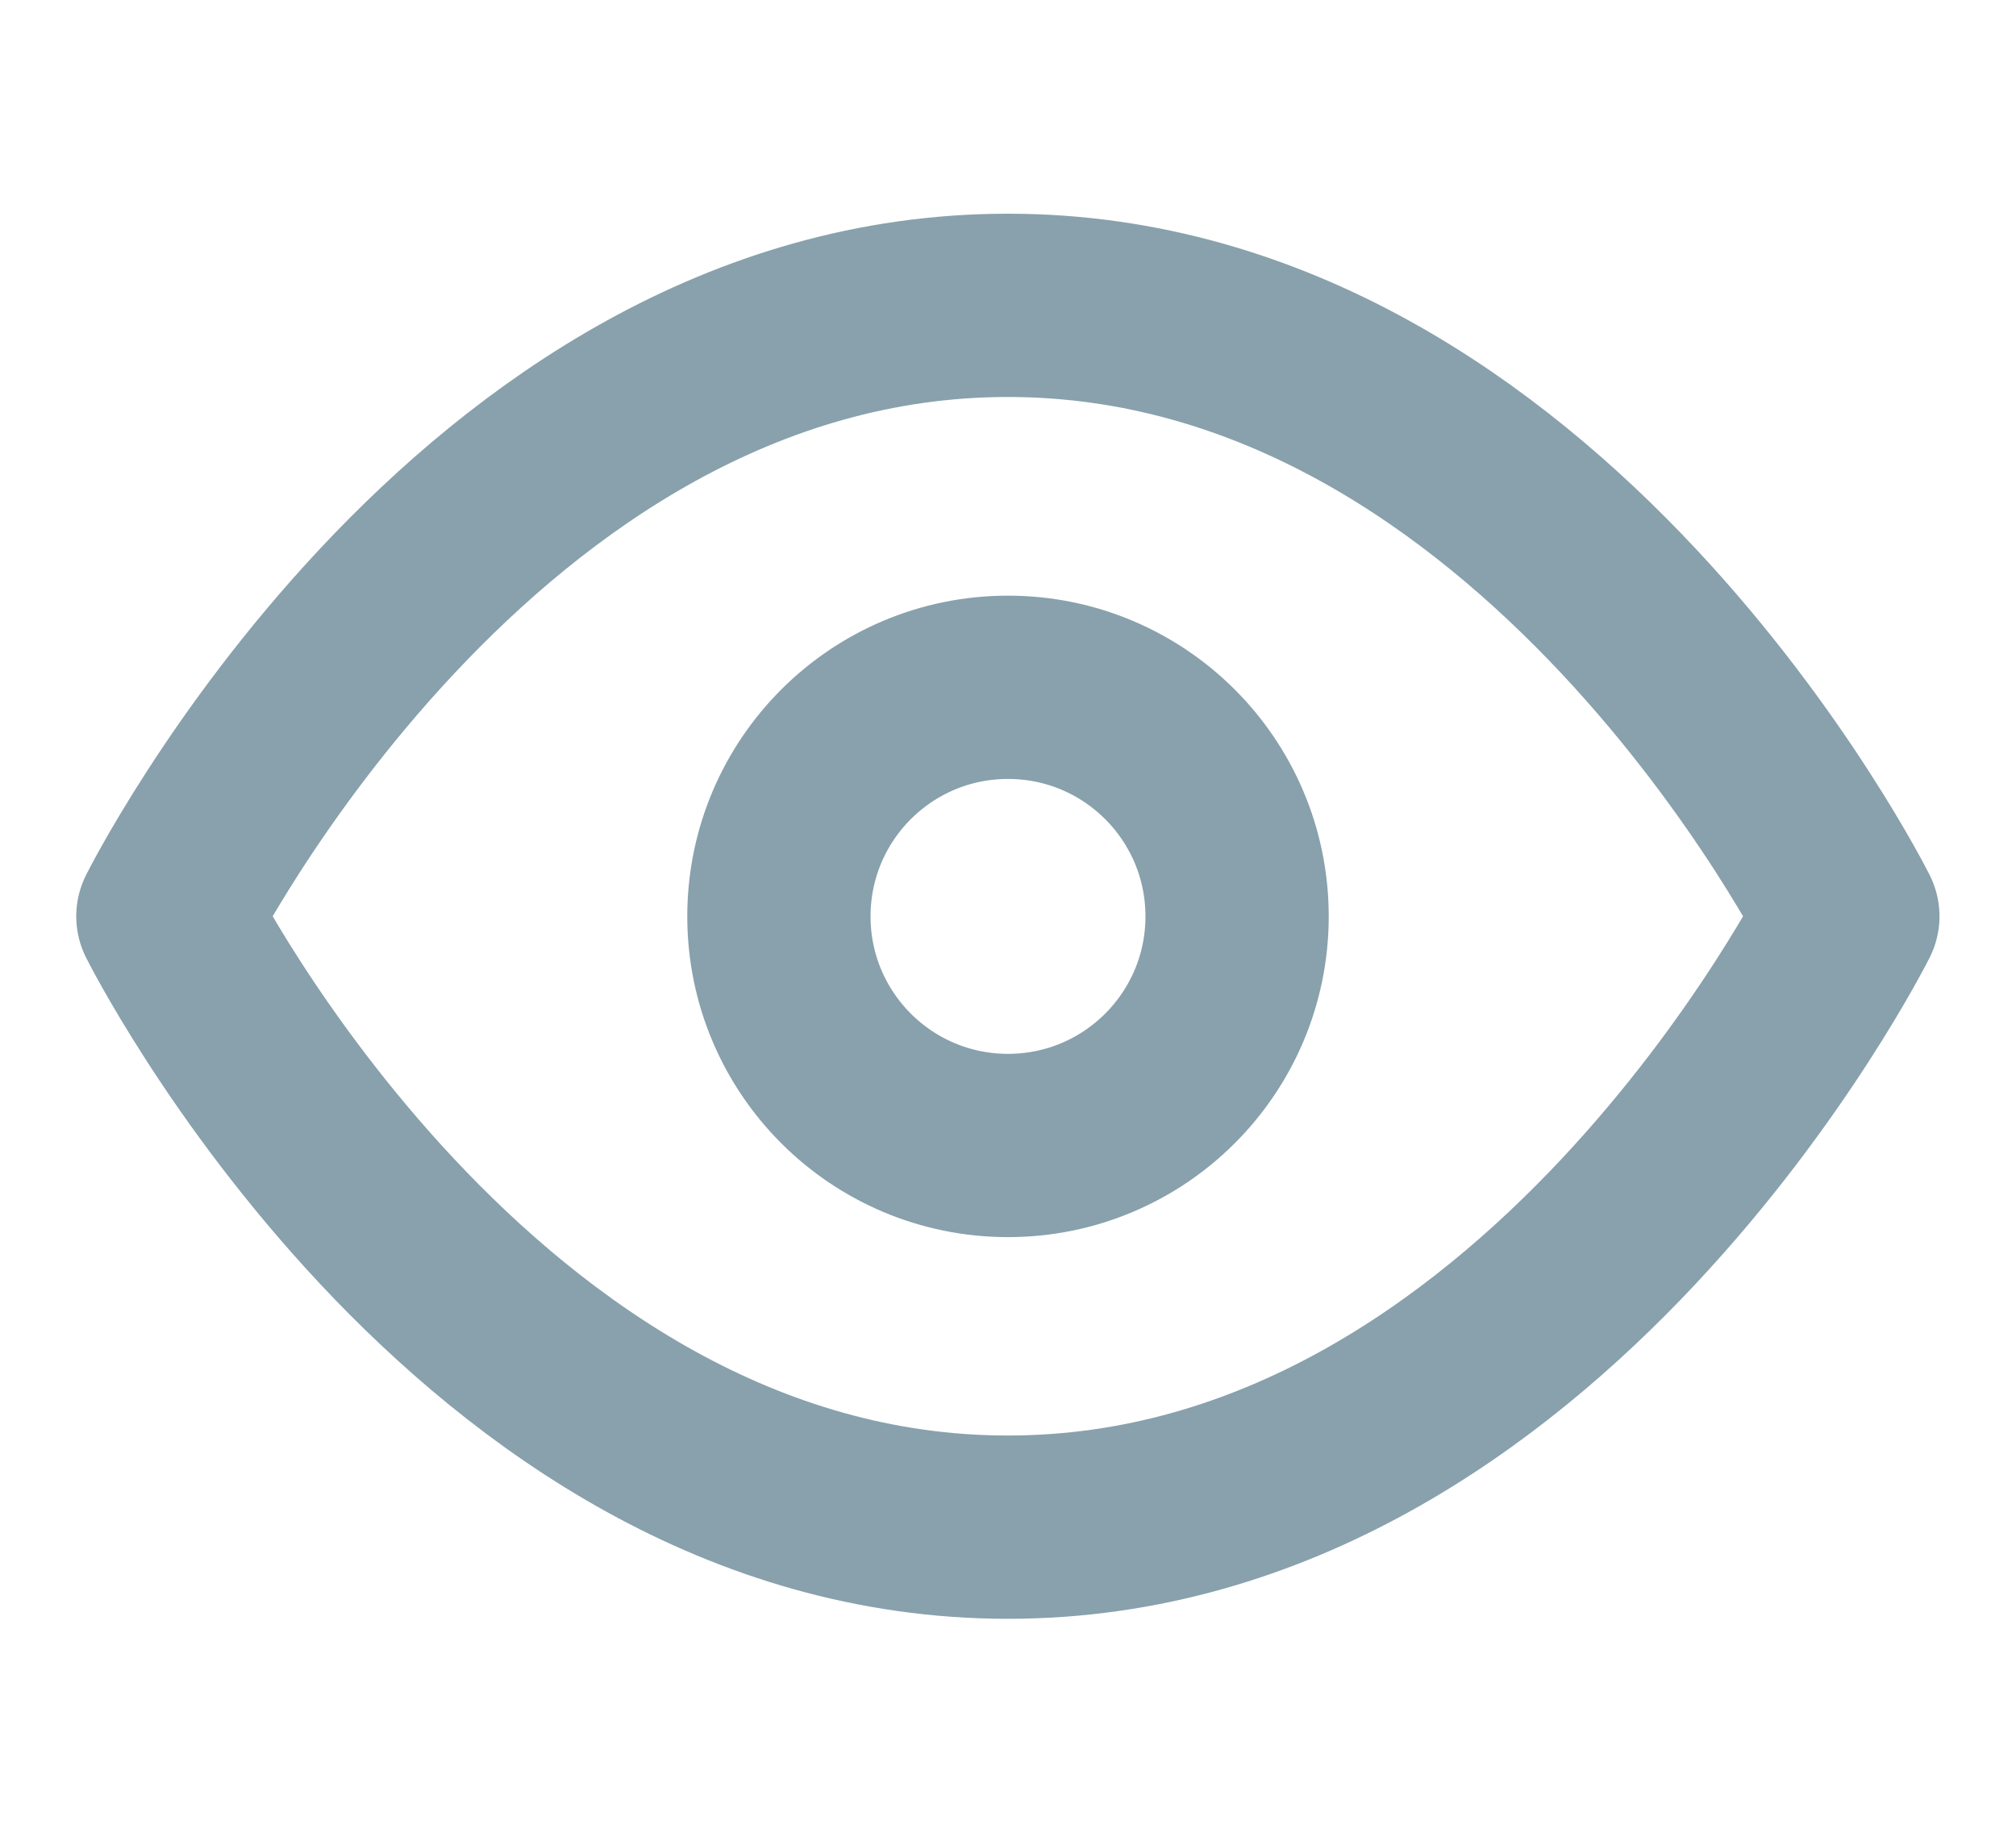 <svg width="22" height="20" viewBox="0 0 22 20" fill="none" xmlns="http://www.w3.org/2000/svg">
<path d="M1.832 9.999C1.832 9.999 5.165 3.332 10.999 3.332C16.832 3.332 20.165 9.999 20.165 9.999C20.165 9.999 16.832 16.665 10.999 16.665C5.165 16.665 1.832 9.999 1.832 9.999Z" stroke="#88A1AC" stroke-width="2" stroke-linecap="round" stroke-linejoin="round"/>
<path d="M11 12.5C12.381 12.5 13.5 11.381 13.5 10C13.5 8.619 12.381 7.5 11 7.5C9.619 7.5 8.5 8.619 8.5 10C8.5 11.381 9.619 12.5 11 12.5Z" stroke="#88A1AC" stroke-width="2" stroke-linecap="round" stroke-linejoin="round"/>
</svg>
